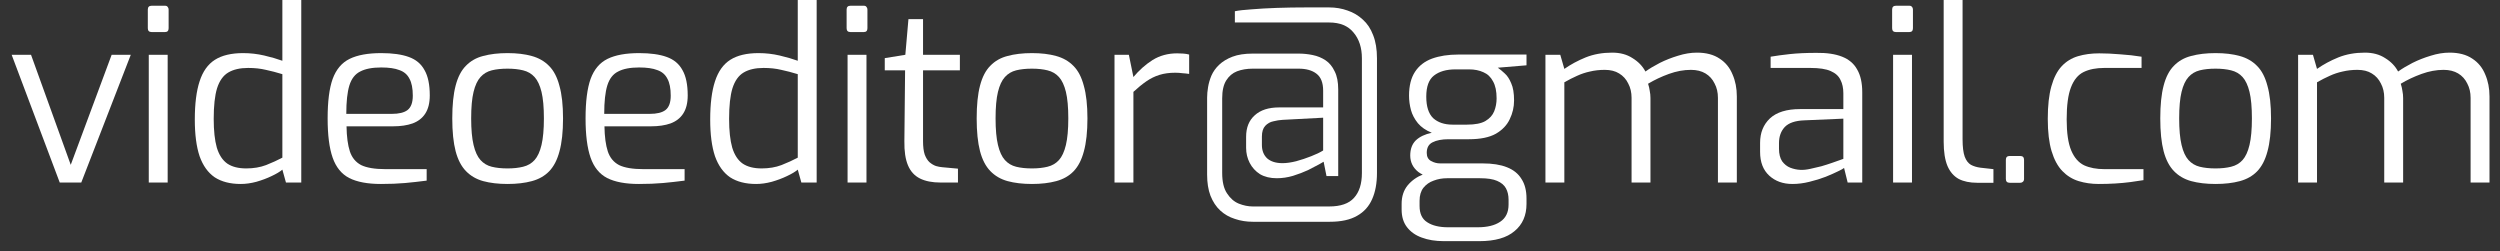 <svg width="209" height="21" viewBox="0 0 209 21" fill="none" xmlns="http://www.w3.org/2000/svg">
<rect x="0" y="0" width="209" height="21" fill="#333333" stroke="none"/>
<path d="M192.122 15.26V4.58H193.362L193.702 5.76C194.235 5.387 194.828 5.067 195.482 4.8C196.148 4.533 196.888 4.4 197.702 4.4C198.368 4.4 198.935 4.553 199.402 4.86C199.882 5.153 200.242 5.527 200.482 5.98C200.815 5.74 201.215 5.5 201.682 5.26C202.162 5.02 202.668 4.82 203.202 4.66C203.748 4.487 204.275 4.4 204.782 4.4C205.555 4.4 206.188 4.567 206.682 4.9C207.175 5.22 207.535 5.66 207.762 6.22C208.002 6.767 208.122 7.38 208.122 8.06V15.26H206.542V8.18C206.542 7.727 206.448 7.327 206.262 6.98C206.088 6.62 205.835 6.34 205.502 6.14C205.168 5.94 204.762 5.84 204.282 5.84C203.682 5.84 203.068 5.953 202.442 6.18C201.815 6.407 201.235 6.68 200.702 7C200.768 7.2 200.815 7.4 200.842 7.6C200.882 7.787 200.902 7.987 200.902 8.2V15.26H199.322V8.18C199.322 7.727 199.228 7.327 199.042 6.98C198.868 6.62 198.615 6.34 198.282 6.14C197.962 5.94 197.562 5.84 197.082 5.84C196.642 5.84 196.228 5.887 195.842 5.98C195.468 6.06 195.108 6.18 194.762 6.34C194.428 6.487 194.075 6.667 193.702 6.88V15.26H192.122Z" fill="white"/>
<path d="M185.219 15.38C184.445 15.38 183.765 15.3 183.179 15.14C182.605 14.98 182.125 14.7 181.739 14.3C181.352 13.9 181.065 13.347 180.879 12.64C180.692 11.92 180.599 11.007 180.599 9.9C180.599 8.78 180.692 7.867 180.879 7.16C181.065 6.44 181.352 5.887 181.739 5.5C182.125 5.1 182.605 4.827 183.179 4.68C183.765 4.52 184.445 4.44 185.219 4.44C185.992 4.44 186.665 4.52 187.239 4.68C187.825 4.84 188.312 5.12 188.699 5.52C189.085 5.907 189.372 6.46 189.559 7.18C189.759 7.887 189.859 8.793 189.859 9.9C189.859 11.02 189.759 11.94 189.559 12.66C189.372 13.367 189.085 13.92 188.699 14.32C188.325 14.707 187.845 14.98 187.259 15.14C186.672 15.3 185.992 15.38 185.219 15.38ZM185.219 14.08C185.712 14.08 186.145 14.033 186.519 13.94C186.905 13.847 187.225 13.66 187.479 13.38C187.732 13.1 187.925 12.68 188.059 12.12C188.192 11.56 188.259 10.82 188.259 9.9C188.259 8.967 188.192 8.227 188.059 7.68C187.925 7.133 187.732 6.72 187.479 6.44C187.225 6.16 186.905 5.973 186.519 5.88C186.145 5.787 185.712 5.74 185.219 5.74C184.712 5.74 184.272 5.787 183.899 5.88C183.525 5.973 183.212 6.16 182.959 6.44C182.705 6.72 182.512 7.133 182.379 7.68C182.245 8.227 182.179 8.967 182.179 9.9C182.179 10.82 182.245 11.56 182.379 12.12C182.512 12.68 182.705 13.1 182.959 13.38C183.212 13.66 183.525 13.847 183.899 13.94C184.272 14.033 184.712 14.08 185.219 14.08Z" fill="white"/>
<path d="M175.454 15.38C174.854 15.38 174.294 15.3 173.774 15.14C173.254 14.98 172.801 14.7 172.414 14.3C172.027 13.9 171.727 13.347 171.514 12.64C171.301 11.933 171.194 11.033 171.194 9.94C171.194 8.833 171.294 7.927 171.494 7.22C171.694 6.5 171.981 5.94 172.354 5.54C172.727 5.14 173.181 4.86 173.714 4.7C174.247 4.54 174.841 4.46 175.494 4.46C176.027 4.46 176.607 4.487 177.234 4.54C177.861 4.58 178.461 4.647 179.034 4.74V5.68H175.914C175.234 5.68 174.661 5.793 174.194 6.02C173.727 6.247 173.374 6.673 173.134 7.3C172.894 7.913 172.774 8.807 172.774 9.98C172.774 11.113 172.901 11.98 173.154 12.58C173.407 13.18 173.767 13.593 174.234 13.82C174.701 14.033 175.267 14.14 175.934 14.14H179.194V15.06C178.887 15.113 178.527 15.167 178.114 15.22C177.714 15.273 177.287 15.313 176.834 15.34C176.381 15.367 175.921 15.38 175.454 15.38Z" fill="white"/>
<path d="M168.01 15.28C167.797 15.28 167.69 15.173 167.69 14.96V13.36C167.69 13.147 167.797 13.04 168.01 13.04H168.89C169.104 13.04 169.21 13.147 169.21 13.36V14.96C169.21 15.067 169.177 15.147 169.11 15.2C169.057 15.253 168.984 15.28 168.89 15.28H168.01Z" fill="white"/>
<path d="M165.291 15.28C164.678 15.28 164.165 15.173 163.751 14.96C163.338 14.733 163.025 14.373 162.811 13.88C162.598 13.373 162.491 12.693 162.491 11.84V0H164.071V11.64C164.071 12.28 164.131 12.767 164.251 13.1C164.371 13.42 164.545 13.647 164.771 13.78C164.998 13.9 165.265 13.98 165.571 14.02L166.651 14.14V15.28H165.291Z" fill="white"/>
<path d="M158.502 2.68C158.289 2.68 158.182 2.573 158.182 2.36V0.8C158.182 0.587 158.289 0.48 158.502 0.48H159.622C159.729 0.48 159.802 0.513 159.842 0.58C159.896 0.633 159.922 0.707 159.922 0.8V2.36C159.922 2.573 159.822 2.68 159.622 2.68H158.502ZM158.262 15.26V4.58H159.842V15.26H158.262Z" fill="white"/>
<path d="M149.844 15.38C149.057 15.38 148.411 15.147 147.904 14.68C147.397 14.213 147.144 13.553 147.144 12.7V11.94C147.144 11.1 147.417 10.42 147.964 9.9C148.524 9.38 149.364 9.12 150.484 9.12H154.104V7.8C154.104 7.36 154.024 6.987 153.864 6.68C153.717 6.36 153.444 6.113 153.044 5.94C152.657 5.767 152.091 5.68 151.344 5.68H148.024V4.74C148.491 4.66 149.031 4.587 149.644 4.52C150.271 4.453 151.004 4.42 151.844 4.42C152.711 4.407 153.431 4.513 154.004 4.74C154.577 4.967 154.997 5.327 155.264 5.82C155.544 6.3 155.684 6.933 155.684 7.72V15.26H154.464L154.164 14.04C154.111 14.093 153.944 14.187 153.664 14.32C153.397 14.453 153.051 14.607 152.624 14.78C152.211 14.94 151.757 15.08 151.264 15.2C150.784 15.32 150.311 15.38 149.844 15.38ZM150.504 14.2C150.744 14.213 151.017 14.187 151.324 14.12C151.631 14.053 151.944 13.98 152.264 13.9C152.584 13.807 152.877 13.713 153.144 13.62C153.424 13.527 153.651 13.447 153.824 13.38C153.997 13.313 154.091 13.28 154.104 13.28V9.92L150.844 10.06C150.084 10.087 149.537 10.273 149.204 10.62C148.884 10.967 148.724 11.413 148.724 11.96V12.44C148.724 12.867 148.811 13.213 148.984 13.48C149.171 13.733 149.397 13.913 149.664 14.02C149.944 14.127 150.224 14.187 150.504 14.2Z" fill="white"/>
<path d="M129.199 15.26V4.58H130.439L130.779 5.76C131.312 5.387 131.906 5.067 132.559 4.8C133.226 4.533 133.966 4.4 134.779 4.4C135.446 4.4 136.012 4.553 136.479 4.86C136.959 5.153 137.319 5.527 137.559 5.98C137.892 5.74 138.292 5.5 138.759 5.26C139.239 5.02 139.746 4.82 140.279 4.66C140.826 4.487 141.352 4.4 141.859 4.4C142.632 4.4 143.266 4.567 143.759 4.9C144.252 5.22 144.612 5.66 144.839 6.22C145.079 6.767 145.199 7.38 145.199 8.06V15.26H143.619V8.18C143.619 7.727 143.526 7.327 143.339 6.98C143.166 6.62 142.912 6.34 142.579 6.14C142.246 5.94 141.839 5.84 141.359 5.84C140.759 5.84 140.146 5.953 139.519 6.18C138.892 6.407 138.312 6.68 137.779 7C137.846 7.2 137.892 7.4 137.919 7.6C137.959 7.787 137.979 7.987 137.979 8.2V15.26H136.399V8.18C136.399 7.727 136.306 7.327 136.119 6.98C135.946 6.62 135.692 6.34 135.359 6.14C135.039 5.94 134.639 5.84 134.159 5.84C133.719 5.84 133.306 5.887 132.919 5.98C132.546 6.06 132.186 6.18 131.839 6.34C131.506 6.487 131.152 6.667 130.779 6.88V15.26H129.199Z" fill="white"/>
<path d="M120.696 20.16C120.002 20.16 119.389 20.06 118.856 19.86C118.336 19.673 117.922 19.38 117.616 18.98C117.322 18.593 117.176 18.107 117.176 17.52V17.04C117.176 16.427 117.342 15.913 117.676 15.5C118.022 15.087 118.456 14.78 118.976 14.58C119.496 14.367 120.029 14.26 120.576 14.26L120.976 14.9C120.576 14.9 120.202 14.967 119.856 15.1C119.509 15.22 119.222 15.42 118.996 15.7C118.782 15.98 118.676 16.34 118.676 16.78V17.22C118.676 17.86 118.889 18.313 119.316 18.58C119.742 18.86 120.322 19 121.056 19H123.536C124.336 19 124.962 18.847 125.416 18.54C125.882 18.233 126.116 17.753 126.116 17.1V16.7C126.116 16.327 126.042 16.007 125.896 15.74C125.749 15.473 125.502 15.267 125.156 15.12C124.822 14.973 124.349 14.9 123.736 14.9H120.516C119.689 14.9 119.042 14.727 118.576 14.38C118.122 14.02 117.896 13.56 117.896 13C117.896 12.467 118.049 12.047 118.356 11.74C118.676 11.433 119.122 11.22 119.696 11.1C119.202 10.9 118.816 10.633 118.536 10.3C118.256 9.953 118.062 9.587 117.956 9.2C117.849 8.8 117.796 8.4 117.796 8C117.796 7.173 117.962 6.507 118.296 6C118.629 5.493 119.102 5.127 119.716 4.9C120.342 4.673 121.076 4.56 121.916 4.56H127.616V5.46L125.216 5.66C125.389 5.78 125.582 5.94 125.796 6.14C126.009 6.327 126.189 6.6 126.336 6.96C126.496 7.307 126.576 7.787 126.576 8.4C126.576 8.947 126.456 9.467 126.216 9.96C125.989 10.453 125.602 10.86 125.056 11.18C124.509 11.487 123.756 11.64 122.796 11.64H121.096C120.536 11.64 120.089 11.727 119.756 11.9C119.436 12.06 119.276 12.353 119.276 12.78C119.276 13.1 119.396 13.327 119.636 13.46C119.876 13.593 120.129 13.66 120.396 13.66H123.936C124.762 13.66 125.442 13.767 125.976 13.98C126.522 14.193 126.929 14.52 127.196 14.96C127.476 15.387 127.616 15.933 127.616 16.6V17.04C127.616 18.013 127.282 18.773 126.616 19.32C125.962 19.88 124.982 20.16 123.676 20.16H120.696ZM121.436 10.42H122.636C123.316 10.42 123.829 10.32 124.176 10.12C124.536 9.907 124.782 9.633 124.916 9.3C125.049 8.967 125.116 8.607 125.116 8.22C125.116 7.62 125.016 7.147 124.816 6.8C124.629 6.44 124.362 6.187 124.016 6.04C123.669 5.88 123.269 5.8 122.816 5.8H121.676C120.916 5.8 120.316 5.973 119.876 6.32C119.449 6.653 119.236 7.24 119.236 8.08C119.236 8.907 119.429 9.507 119.816 9.88C120.216 10.24 120.756 10.42 121.436 10.42Z" fill="white"/>
<path d="M104.735 18.54C104.201 18.54 103.701 18.46 103.235 18.3C102.768 18.154 102.361 17.92 102.015 17.6C101.668 17.28 101.395 16.867 101.195 16.36C101.008 15.867 100.915 15.28 100.915 14.6V8.16C100.915 7.893 100.941 7.6 100.995 7.28C101.048 6.96 101.141 6.64 101.275 6.32C101.421 5.987 101.635 5.687 101.915 5.42C102.208 5.14 102.581 4.913 103.035 4.74C103.488 4.567 104.055 4.48 104.735 4.48H108.555C108.955 4.48 109.348 4.52 109.735 4.6C110.135 4.68 110.495 4.827 110.815 5.04C111.135 5.253 111.388 5.56 111.575 5.96C111.775 6.347 111.875 6.853 111.875 7.48V14.72H110.895L110.655 13.52C110.641 13.52 110.515 13.594 110.275 13.74C110.035 13.873 109.728 14.034 109.355 14.22C108.981 14.393 108.561 14.553 108.095 14.7C107.641 14.834 107.188 14.9 106.735 14.9C106.188 14.9 105.721 14.787 105.335 14.56C104.961 14.32 104.675 14.007 104.475 13.62C104.275 13.233 104.175 12.813 104.175 12.36V11.44C104.175 10.667 104.415 10.067 104.895 9.64C105.375 9.2 106.055 8.98 106.935 8.98H110.615V7.58C110.615 6.913 110.428 6.44 110.055 6.16C109.695 5.88 109.195 5.74 108.555 5.74H104.735C104.241 5.74 103.801 5.813 103.415 5.96C103.041 6.107 102.741 6.36 102.515 6.72C102.288 7.08 102.175 7.58 102.175 8.22V14.46C102.175 15.194 102.308 15.76 102.575 16.16C102.841 16.573 103.168 16.86 103.555 17.02C103.955 17.18 104.348 17.26 104.735 17.26H111.115C112.075 17.26 112.768 17.02 113.195 16.54C113.635 16.06 113.855 15.367 113.855 14.46V4.88C113.855 3.987 113.621 3.267 113.155 2.72C112.701 2.16 112.021 1.88 111.115 1.88H103.235V0.94C103.555 0.873 104.021 0.82 104.635 0.78C105.261 0.727 105.968 0.687 106.755 0.66C107.541 0.633 108.355 0.62 109.195 0.62H111.115C111.661 0.62 112.175 0.707 112.655 0.88C113.135 1.04 113.561 1.293 113.935 1.64C114.308 1.973 114.595 2.407 114.795 2.94C115.008 3.473 115.115 4.12 115.115 4.88V14.46C115.115 15.313 114.981 16.04 114.715 16.64C114.448 17.253 114.028 17.72 113.455 18.04C112.881 18.373 112.121 18.54 111.175 18.54H104.735ZM107.215 13.64C107.548 13.64 107.928 13.587 108.355 13.48C108.795 13.36 109.215 13.22 109.615 13.06C110.028 12.9 110.361 12.74 110.615 12.58V9.84L107.215 10.02C106.975 10.034 106.721 10.073 106.455 10.14C106.188 10.194 105.961 10.32 105.775 10.52C105.588 10.72 105.495 11.02 105.495 11.42V12.12C105.495 12.587 105.641 12.96 105.935 13.24C106.241 13.507 106.668 13.64 107.215 13.64Z" fill="white"/>
<path d="M93.173 15.26V4.58H94.373L94.753 6.44C95.233 5.867 95.766 5.393 96.353 5.02C96.953 4.647 97.639 4.46 98.413 4.46C98.599 4.46 98.773 4.467 98.933 4.48C99.106 4.493 99.266 4.52 99.413 4.56V6.18C99.239 6.153 99.053 6.133 98.853 6.12C98.653 6.093 98.453 6.08 98.253 6.08C97.759 6.08 97.319 6.14 96.933 6.26C96.546 6.38 96.179 6.56 95.833 6.8C95.486 7.04 95.126 7.333 94.753 7.68V15.26H93.173Z" fill="white"/>
<path d="M86.27 15.38C85.496 15.38 84.816 15.3 84.23 15.14C83.656 14.98 83.176 14.7 82.79 14.3C82.403 13.9 82.116 13.347 81.93 12.64C81.743 11.92 81.65 11.007 81.65 9.9C81.65 8.78 81.743 7.867 81.93 7.16C82.116 6.44 82.403 5.887 82.79 5.5C83.176 5.1 83.656 4.827 84.23 4.68C84.816 4.52 85.496 4.44 86.27 4.44C87.043 4.44 87.716 4.52 88.29 4.68C88.876 4.84 89.363 5.12 89.75 5.52C90.136 5.907 90.423 6.46 90.61 7.18C90.81 7.887 90.91 8.793 90.91 9.9C90.91 11.02 90.81 11.94 90.61 12.66C90.423 13.367 90.136 13.92 89.75 14.32C89.376 14.707 88.896 14.98 88.31 15.14C87.723 15.3 87.043 15.38 86.27 15.38ZM86.27 14.08C86.763 14.08 87.196 14.033 87.57 13.94C87.956 13.847 88.276 13.66 88.53 13.38C88.783 13.1 88.976 12.68 89.11 12.12C89.243 11.56 89.31 10.82 89.31 9.9C89.31 8.967 89.243 8.227 89.11 7.68C88.976 7.133 88.783 6.72 88.53 6.44C88.276 6.16 87.956 5.973 87.57 5.88C87.196 5.787 86.763 5.74 86.27 5.74C85.763 5.74 85.323 5.787 84.95 5.88C84.576 5.973 84.263 6.16 84.01 6.44C83.756 6.72 83.563 7.133 83.43 7.68C83.296 8.227 83.23 8.967 83.23 9.9C83.23 10.82 83.296 11.56 83.43 12.12C83.563 12.68 83.756 13.1 84.01 13.38C84.263 13.66 84.576 13.847 84.95 13.94C85.323 14.033 85.763 14.08 86.27 14.08Z" fill="white"/>
<path d="M78.626 15.26C77.933 15.26 77.359 15.147 76.906 14.92C76.453 14.693 76.119 14.327 75.906 13.82C75.692 13.313 75.593 12.64 75.606 11.8L75.666 5.88H73.966V4.86L75.686 4.58L75.946 1.6H77.166V4.58H80.246V5.88H77.166V11.8C77.166 12.267 77.213 12.64 77.306 12.92C77.412 13.2 77.546 13.413 77.706 13.56C77.879 13.707 78.059 13.813 78.246 13.88C78.433 13.933 78.612 13.967 78.786 13.98L80.086 14.1V15.26H78.626Z" fill="white"/>
<path d="M71.097 2.68C70.884 2.68 70.777 2.573 70.777 2.36V0.8C70.777 0.587 70.884 0.48 71.097 0.48H72.217C72.324 0.48 72.397 0.513 72.437 0.58C72.49 0.633 72.517 0.707 72.517 0.8V2.36C72.517 2.573 72.417 2.68 72.217 2.68H71.097ZM70.857 15.26V4.58H72.437V15.26H70.857Z" fill="white"/>
<path d="M63.213 15.38C62.333 15.38 61.606 15.193 61.033 14.82C60.473 14.433 60.053 13.847 59.773 13.06C59.506 12.26 59.373 11.24 59.373 10C59.373 8.68 59.506 7.613 59.773 6.8C60.04 5.973 60.466 5.373 61.053 5C61.64 4.627 62.426 4.44 63.413 4.44C64.013 4.44 64.6 4.507 65.173 4.64C65.746 4.773 66.253 4.92 66.693 5.08V0H68.273V15.26H66.993L66.693 14.18C66.493 14.353 66.193 14.533 65.793 14.72C65.406 14.907 64.98 15.067 64.513 15.2C64.06 15.32 63.626 15.38 63.213 15.38ZM63.673 14.08C64.286 14.08 64.84 13.987 65.333 13.8C65.84 13.6 66.293 13.393 66.693 13.18V6.2C66.213 6.053 65.753 5.933 65.313 5.84C64.873 5.733 64.38 5.68 63.833 5.68C63.153 5.68 62.6 5.807 62.173 6.06C61.746 6.313 61.433 6.753 61.233 7.38C61.046 7.993 60.953 8.847 60.953 9.94C60.953 10.927 61.04 11.727 61.213 12.34C61.4 12.953 61.693 13.4 62.093 13.68C62.493 13.947 63.02 14.08 63.673 14.08Z" fill="white"/>
<path d="M53.413 15.38C52.293 15.38 51.406 15.213 50.753 14.88C50.113 14.547 49.653 13.98 49.373 13.18C49.093 12.38 48.953 11.287 48.953 9.9C48.953 8.487 49.093 7.387 49.373 6.6C49.666 5.8 50.139 5.24 50.793 4.92C51.446 4.6 52.326 4.44 53.433 4.44C54.379 4.44 55.146 4.547 55.733 4.76C56.333 4.973 56.773 5.34 57.053 5.86C57.346 6.367 57.493 7.073 57.493 7.98C57.493 8.607 57.366 9.113 57.113 9.5C56.873 9.873 56.519 10.147 56.053 10.32C55.599 10.48 55.059 10.56 54.433 10.56H50.533C50.546 11.427 50.639 12.127 50.813 12.66C50.986 13.18 51.299 13.56 51.753 13.8C52.219 14.027 52.899 14.14 53.793 14.14H57.233V15.1C56.619 15.18 56.019 15.247 55.433 15.3C54.846 15.353 54.173 15.38 53.413 15.38ZM50.513 9.52H54.313C54.913 9.52 55.353 9.413 55.633 9.2C55.926 8.973 56.073 8.573 56.073 8C56.073 7.387 55.979 6.913 55.793 6.58C55.619 6.233 55.339 5.993 54.953 5.86C54.579 5.713 54.073 5.64 53.433 5.64C52.686 5.64 52.099 5.753 51.673 5.98C51.246 6.193 50.946 6.58 50.773 7.14C50.599 7.7 50.513 8.493 50.513 9.52Z" fill="white"/>
<path d="M42.43 15.38C41.657 15.38 40.977 15.3 40.39 15.14C39.816 14.98 39.336 14.7 38.95 14.3C38.563 13.9 38.276 13.347 38.09 12.64C37.903 11.92 37.81 11.007 37.81 9.9C37.81 8.78 37.903 7.867 38.09 7.16C38.276 6.44 38.563 5.887 38.95 5.5C39.336 5.1 39.816 4.827 40.39 4.68C40.977 4.52 41.657 4.44 42.43 4.44C43.203 4.44 43.876 4.52 44.45 4.68C45.036 4.84 45.523 5.12 45.91 5.52C46.297 5.907 46.583 6.46 46.77 7.18C46.97 7.887 47.07 8.793 47.07 9.9C47.07 11.02 46.97 11.94 46.77 12.66C46.583 13.367 46.297 13.92 45.91 14.32C45.536 14.707 45.056 14.98 44.47 15.14C43.883 15.3 43.203 15.38 42.43 15.38ZM42.43 14.08C42.923 14.08 43.356 14.033 43.73 13.94C44.117 13.847 44.437 13.66 44.69 13.38C44.943 13.1 45.136 12.68 45.27 12.12C45.403 11.56 45.47 10.82 45.47 9.9C45.47 8.967 45.403 8.227 45.27 7.68C45.136 7.133 44.943 6.72 44.69 6.44C44.437 6.16 44.117 5.973 43.73 5.88C43.356 5.787 42.923 5.74 42.43 5.74C41.923 5.74 41.483 5.787 41.11 5.88C40.736 5.973 40.423 6.16 40.17 6.44C39.916 6.72 39.723 7.133 39.59 7.68C39.456 8.227 39.39 8.967 39.39 9.9C39.39 10.82 39.456 11.56 39.59 12.12C39.723 12.68 39.916 13.1 40.17 13.38C40.423 13.66 40.736 13.847 41.11 13.94C41.483 14.033 41.923 14.08 42.43 14.08Z" fill="white"/>
<path d="M31.849 15.38C30.73 15.38 29.843 15.213 29.189 14.88C28.549 14.547 28.09 13.98 27.809 13.18C27.529 12.38 27.39 11.287 27.39 9.9C27.39 8.487 27.529 7.387 27.809 6.6C28.103 5.8 28.576 5.24 29.23 4.92C29.883 4.6 30.763 4.44 31.869 4.44C32.816 4.44 33.583 4.547 34.169 4.76C34.77 4.973 35.209 5.34 35.489 5.86C35.783 6.367 35.929 7.073 35.929 7.98C35.929 8.607 35.803 9.113 35.55 9.5C35.309 9.873 34.956 10.147 34.489 10.32C34.036 10.48 33.496 10.56 32.87 10.56H28.97C28.983 11.427 29.076 12.127 29.25 12.66C29.423 13.18 29.736 13.56 30.189 13.8C30.656 14.027 31.336 14.14 32.23 14.14H35.669V15.1C35.056 15.18 34.456 15.247 33.87 15.3C33.283 15.353 32.609 15.38 31.849 15.38ZM28.95 9.52H32.749C33.349 9.52 33.789 9.413 34.069 9.2C34.363 8.973 34.51 8.573 34.51 8C34.51 7.387 34.416 6.913 34.23 6.58C34.056 6.233 33.776 5.993 33.389 5.86C33.016 5.713 32.51 5.64 31.869 5.64C31.123 5.64 30.536 5.753 30.11 5.98C29.683 6.193 29.383 6.58 29.209 7.14C29.036 7.7 28.95 8.493 28.95 9.52Z" fill="white"/>
<path d="M20.126 15.38C19.246 15.38 18.519 15.193 17.946 14.82C17.386 14.433 16.966 13.847 16.686 13.06C16.419 12.26 16.286 11.24 16.286 10C16.286 8.68 16.419 7.613 16.686 6.8C16.952 5.973 17.379 5.373 17.966 5C18.552 4.627 19.339 4.44 20.326 4.44C20.926 4.44 21.512 4.507 22.086 4.64C22.659 4.773 23.166 4.92 23.606 5.08V0H25.186V15.26H23.906L23.606 14.18C23.406 14.353 23.106 14.533 22.706 14.72C22.319 14.907 21.892 15.067 21.426 15.2C20.972 15.32 20.539 15.38 20.126 15.38ZM20.586 14.08C21.199 14.08 21.752 13.987 22.246 13.8C22.752 13.6 23.206 13.393 23.606 13.18V6.2C23.126 6.053 22.666 5.933 22.226 5.84C21.786 5.733 21.292 5.68 20.746 5.68C20.066 5.68 19.512 5.807 19.086 6.06C18.659 6.313 18.346 6.753 18.146 7.38C17.959 7.993 17.866 8.847 17.866 9.94C17.866 10.927 17.952 11.727 18.126 12.34C18.312 12.953 18.606 13.4 19.006 13.68C19.406 13.947 19.932 14.08 20.586 14.08Z" fill="white"/>
<path d="M12.677 2.68C12.463 2.68 12.357 2.573 12.357 2.36V0.8C12.357 0.587 12.463 0.48 12.677 0.48H13.797C13.903 0.48 13.977 0.513 14.017 0.58C14.07 0.633 14.097 0.707 14.097 0.8V2.36C14.097 2.573 13.997 2.68 13.797 2.68H12.677ZM12.437 15.26V4.58H14.017V15.26H12.437Z" fill="white"/>
<path d="M4.994 15.26L0.974 4.58H2.594L5.914 13.78L9.334 4.58H10.934L6.794 15.26H4.994Z" fill="white"/>
</svg>
